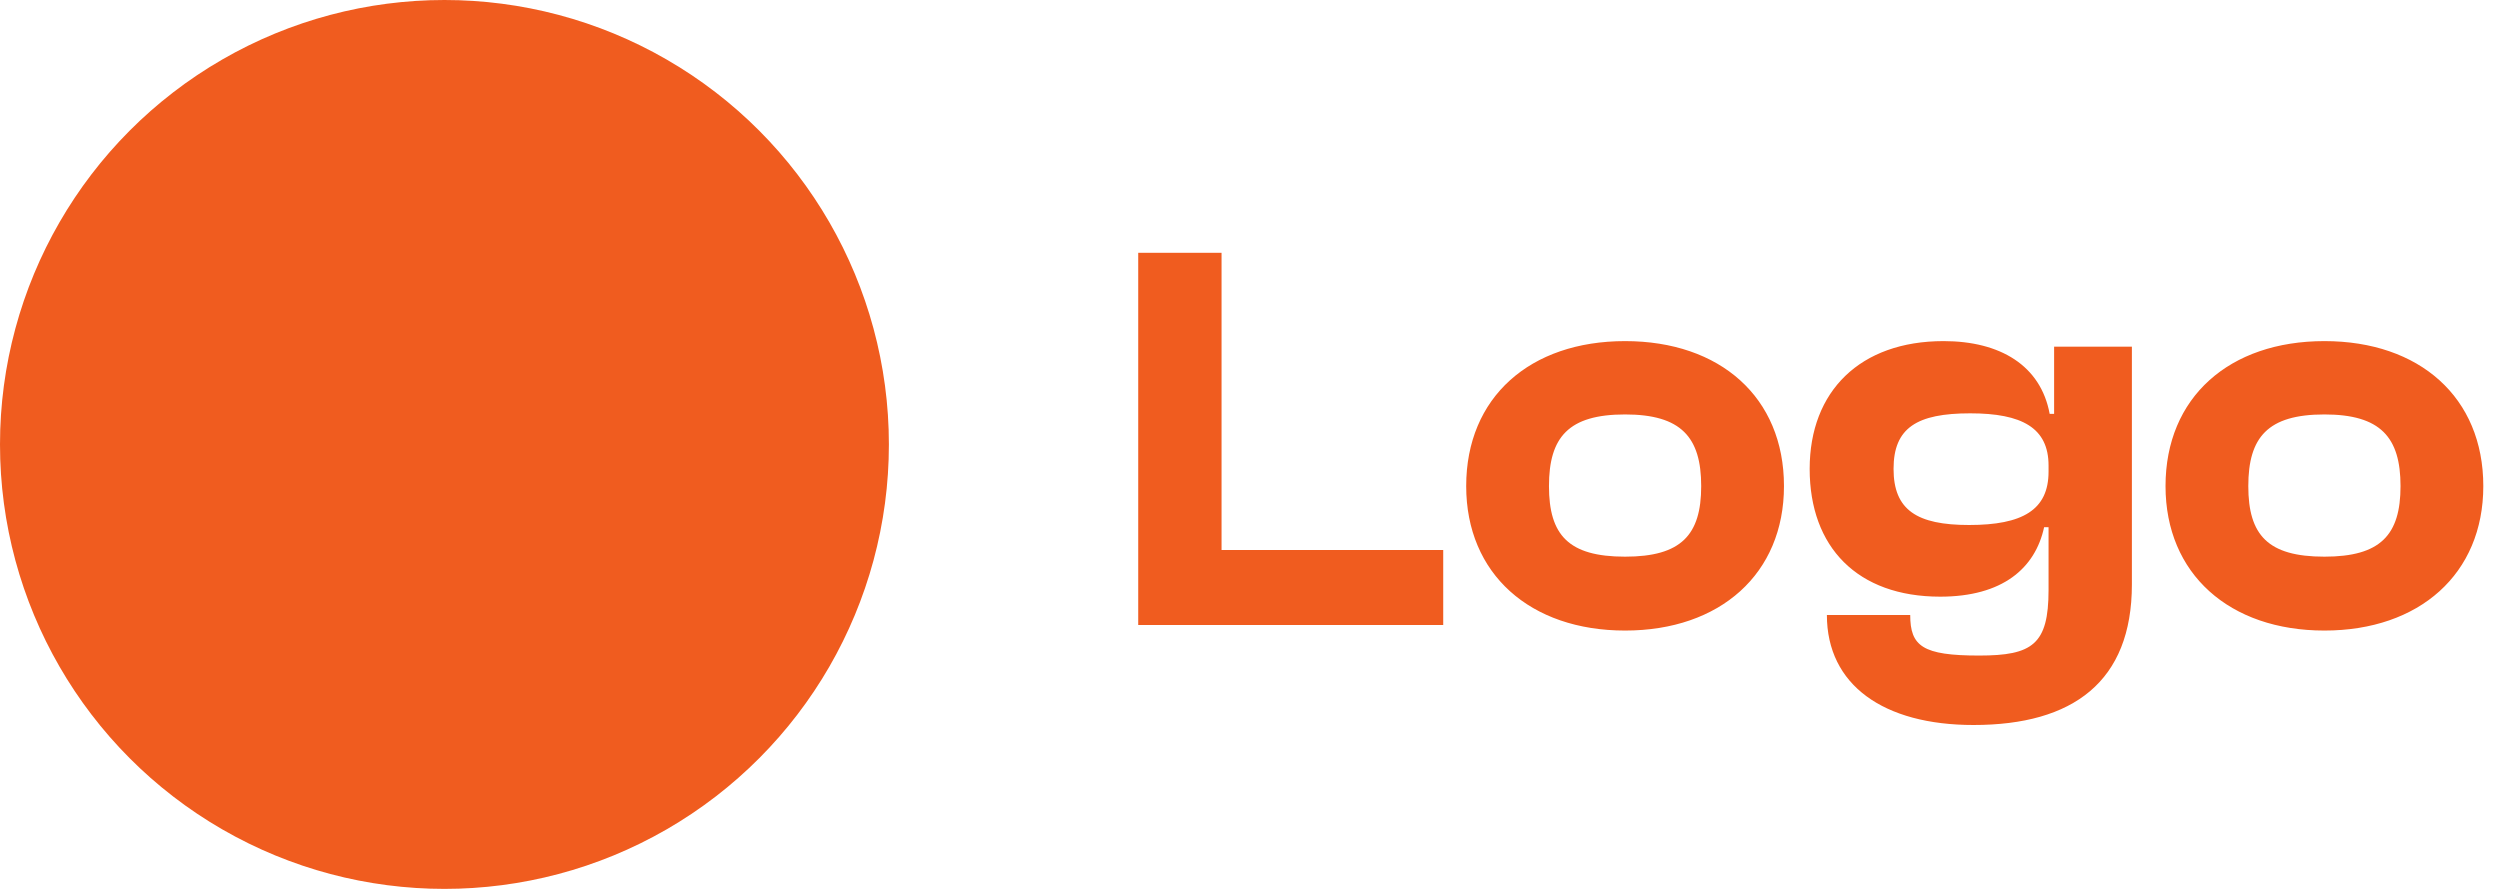 <svg width="90" height="32" viewBox="0 0 90 32" fill="none" xmlns="http://www.w3.org/2000/svg">
<circle cx="16" cy="16" r="16" fill="#F05C1F"/>
<path d="M51.956 22.5H40.976V9.1H43.976V19.8H51.956V22.5ZM58.503 22.7C55.083 22.7 52.783 20.66 52.783 17.5C52.783 14.3 55.083 12.28 58.503 12.28C61.923 12.28 64.223 14.3 64.223 17.5C64.223 20.66 61.923 22.7 58.503 22.7ZM58.503 20.04C60.523 20.04 61.243 19.26 61.243 17.5C61.243 15.74 60.523 14.92 58.503 14.92C56.463 14.92 55.763 15.74 55.763 17.5C55.763 19.26 56.463 20.04 58.503 20.04ZM69.848 21.48C66.868 21.48 65.148 19.7 65.148 16.88C65.148 14.08 66.968 12.28 69.968 12.28C72.008 12.28 73.468 13.16 73.788 14.9H73.948V12.48H76.748V21.04C76.748 24.54 74.628 26.1 71.048 26.1C67.808 26.1 65.768 24.66 65.768 22.14H68.768C68.768 23.26 69.208 23.6 71.248 23.6C73.168 23.6 73.748 23.2 73.748 21.24V18.98H73.588C73.268 20.46 72.088 21.48 69.848 21.48ZM68.168 16.88C68.168 18.36 69.008 18.9 70.888 18.9C72.808 18.9 73.748 18.36 73.748 16.98V16.76C73.748 15.4 72.788 14.88 70.928 14.88C69.008 14.88 68.168 15.4 68.168 16.88ZM83.679 22.7C80.259 22.7 77.959 20.66 77.959 17.5C77.959 14.3 80.259 12.28 83.679 12.28C87.099 12.28 89.399 14.3 89.399 17.5C89.399 20.66 87.099 22.7 83.679 22.7ZM83.679 20.04C85.699 20.04 86.419 19.26 86.419 17.5C86.419 15.74 85.699 14.92 83.679 14.92C81.639 14.92 80.939 15.74 80.939 17.5C80.939 19.26 81.639 20.04 83.679 20.04Z" fill="#F05C1F"/>
</svg>
